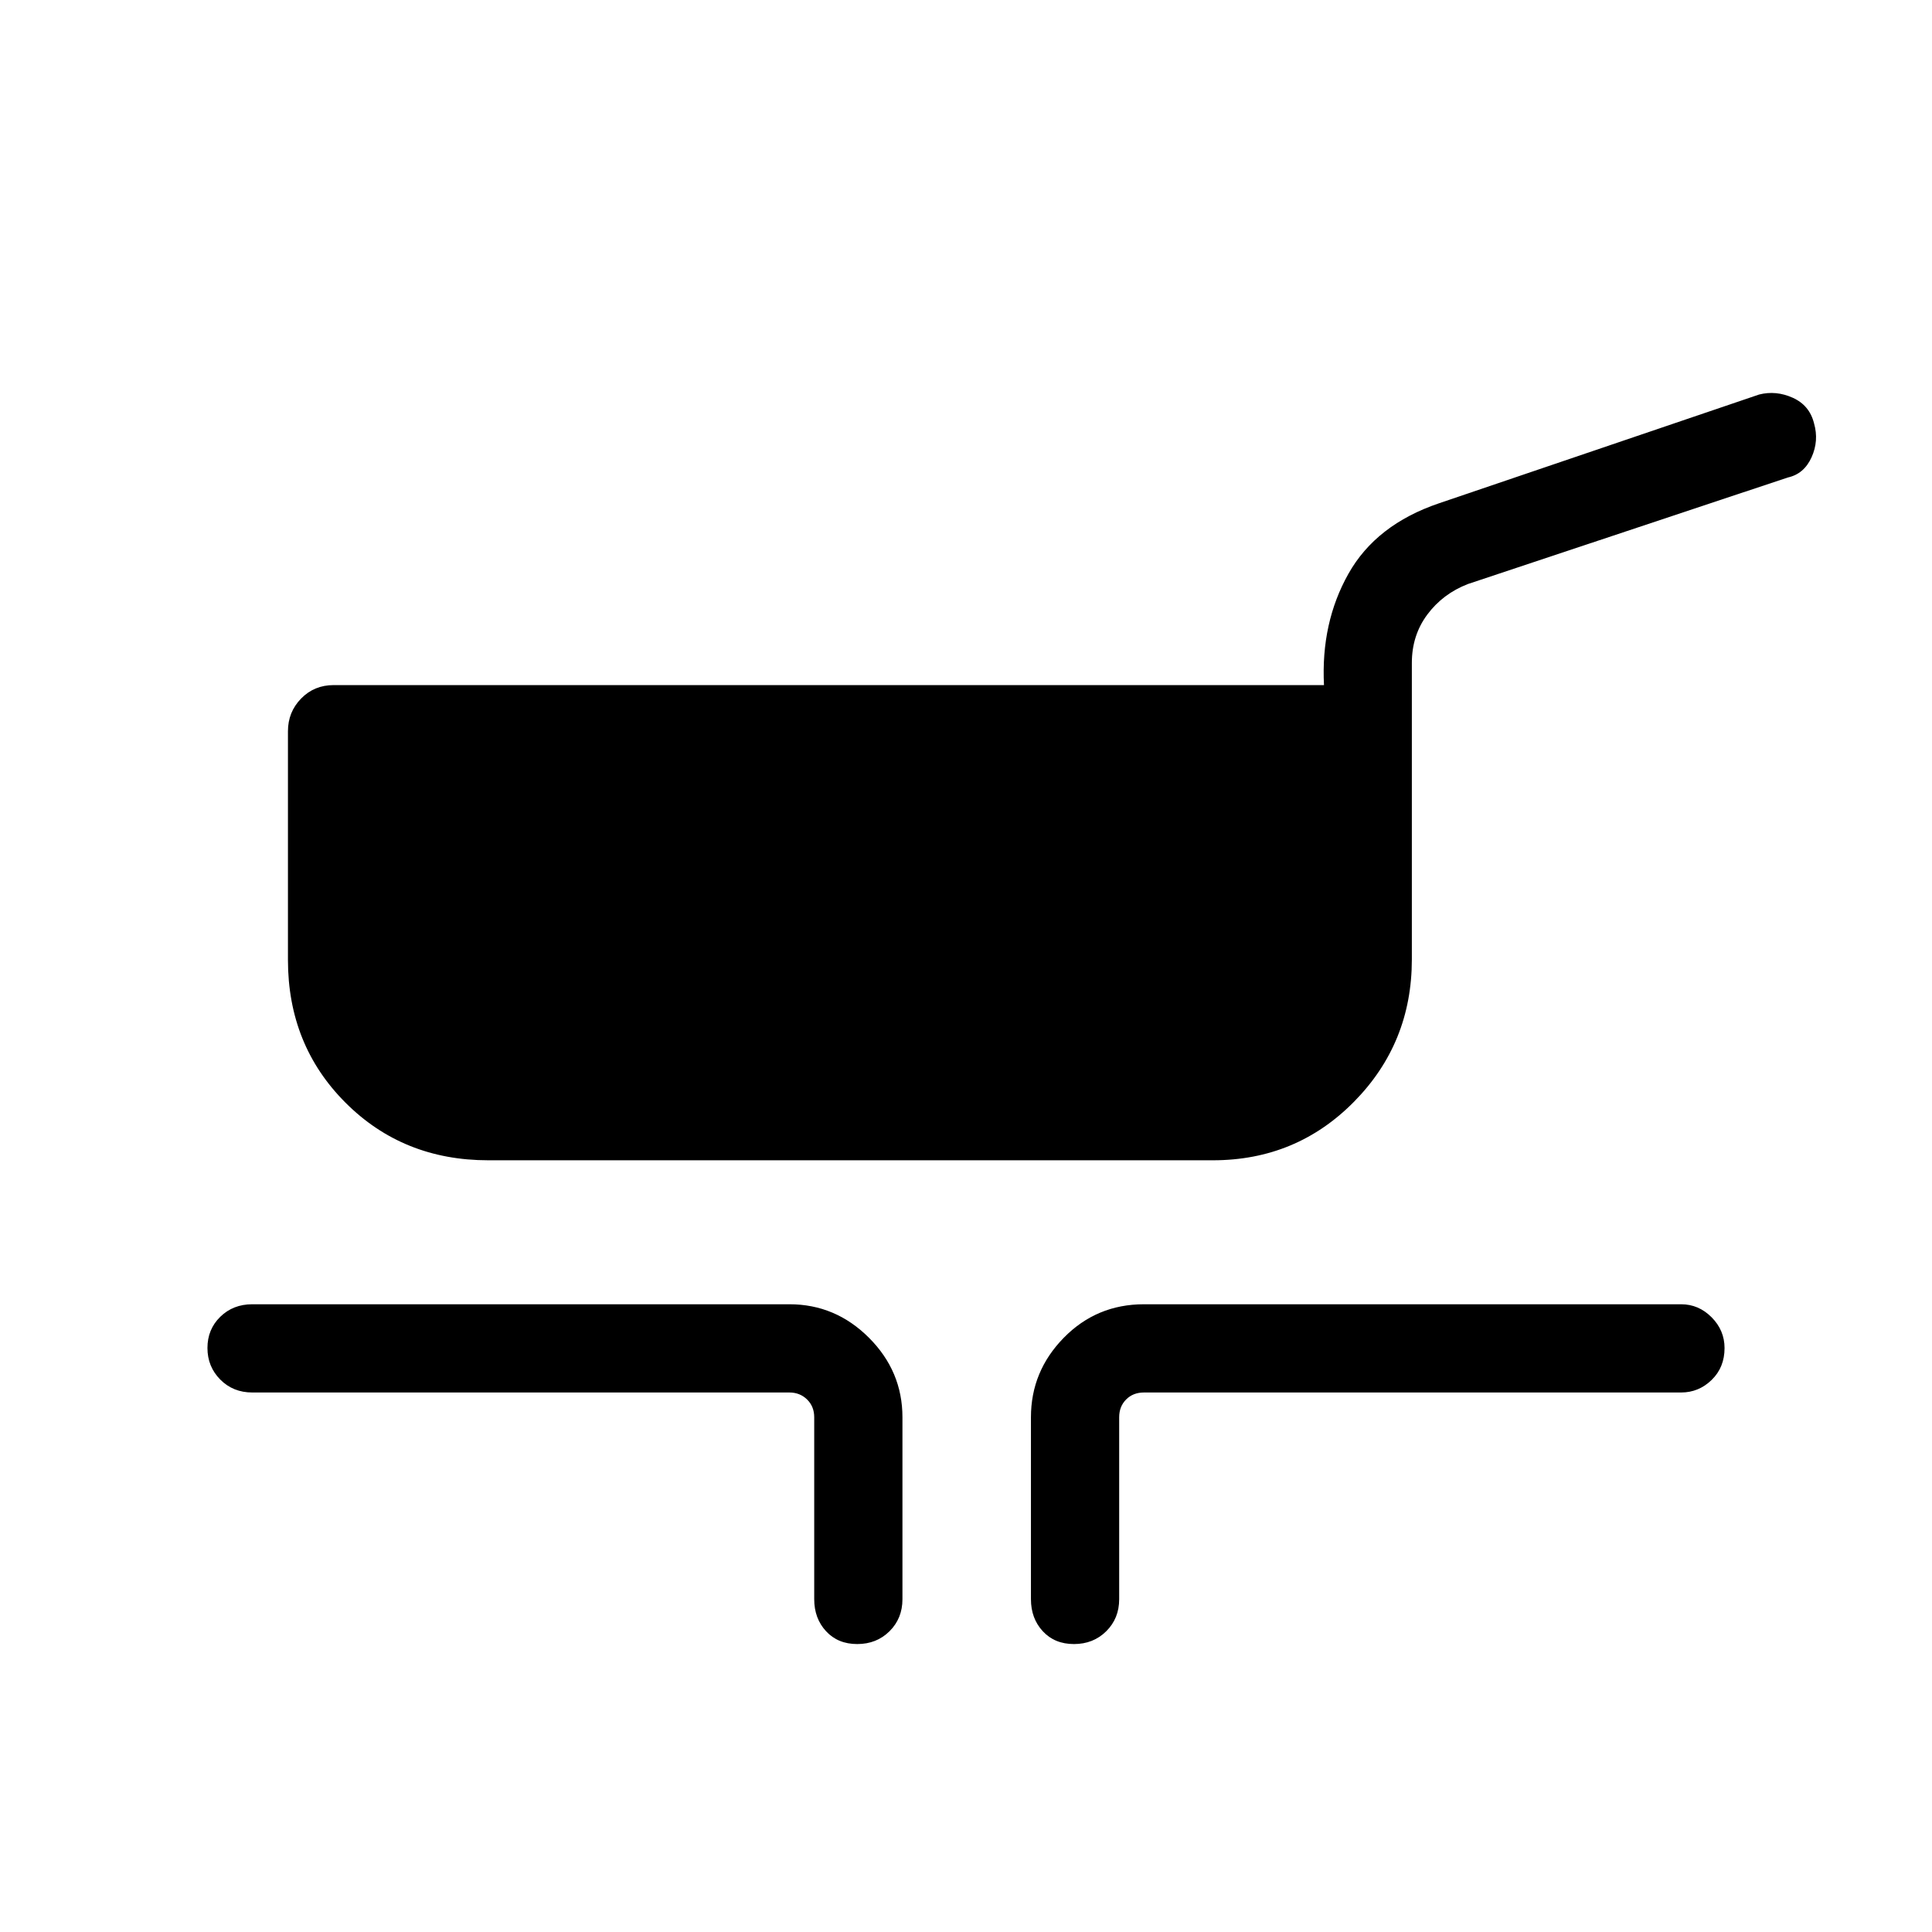 <svg xmlns="http://www.w3.org/2000/svg" height="48" viewBox="0 -960 960 960" width="48"><path d="M242.65-383.46q-42.36 0-70.96-28.61-28.61-28.61-28.61-70.97v-113.61q0-9.53 6.52-16.23 6.53-6.7 16.17-6.7h492.11q-1.57-30.96 12.16-55.34 13.73-24.39 45-35l159.04-54.04q8.44-2.15 16.77 1.62 8.32 3.77 10.53 12.69 2.5 8.65-1.24 16.91-3.75 8.25-11.8 10.01l-158.92 52.92q-12.5 4.84-20.19 15.18-7.69 10.33-7.69 24.03v147.34q0 41.54-28.7 70.67-28.69 29.13-70.19 29.13h-360Zm161.93 218.11v-90.42q0-5.38-3.56-8.85-3.56-3.46-8.75-3.46H125.35q-9.53 0-15.9-6.42-6.37-6.43-6.37-15.7 0-9.26 6.37-15.49t15.9-6.23h266.92q22.86 0 39.51 16.64 16.64 16.65 16.64 39.51v90.42q0 9.53-6.42 15.9-6.43 6.37-16.04 6.37t-15.5-6.37q-5.88-6.37-5.88-15.9Zm107.69 0v-90.42q0-22.86 16.32-39.51 16.32-16.64 39.83-16.64h266.93q8.73 0 15.15 6.48 6.42 6.47 6.42 15.29 0 9.61-6.42 15.84t-15.15 6.23H568.42q-5.38 0-8.84 3.46-3.47 3.47-3.47 8.85v90.42q0 9.53-6.42 15.9-6.43 6.37-16.04 6.37t-15.5-6.37q-5.88-6.37-5.88-15.9Z"/></svg>